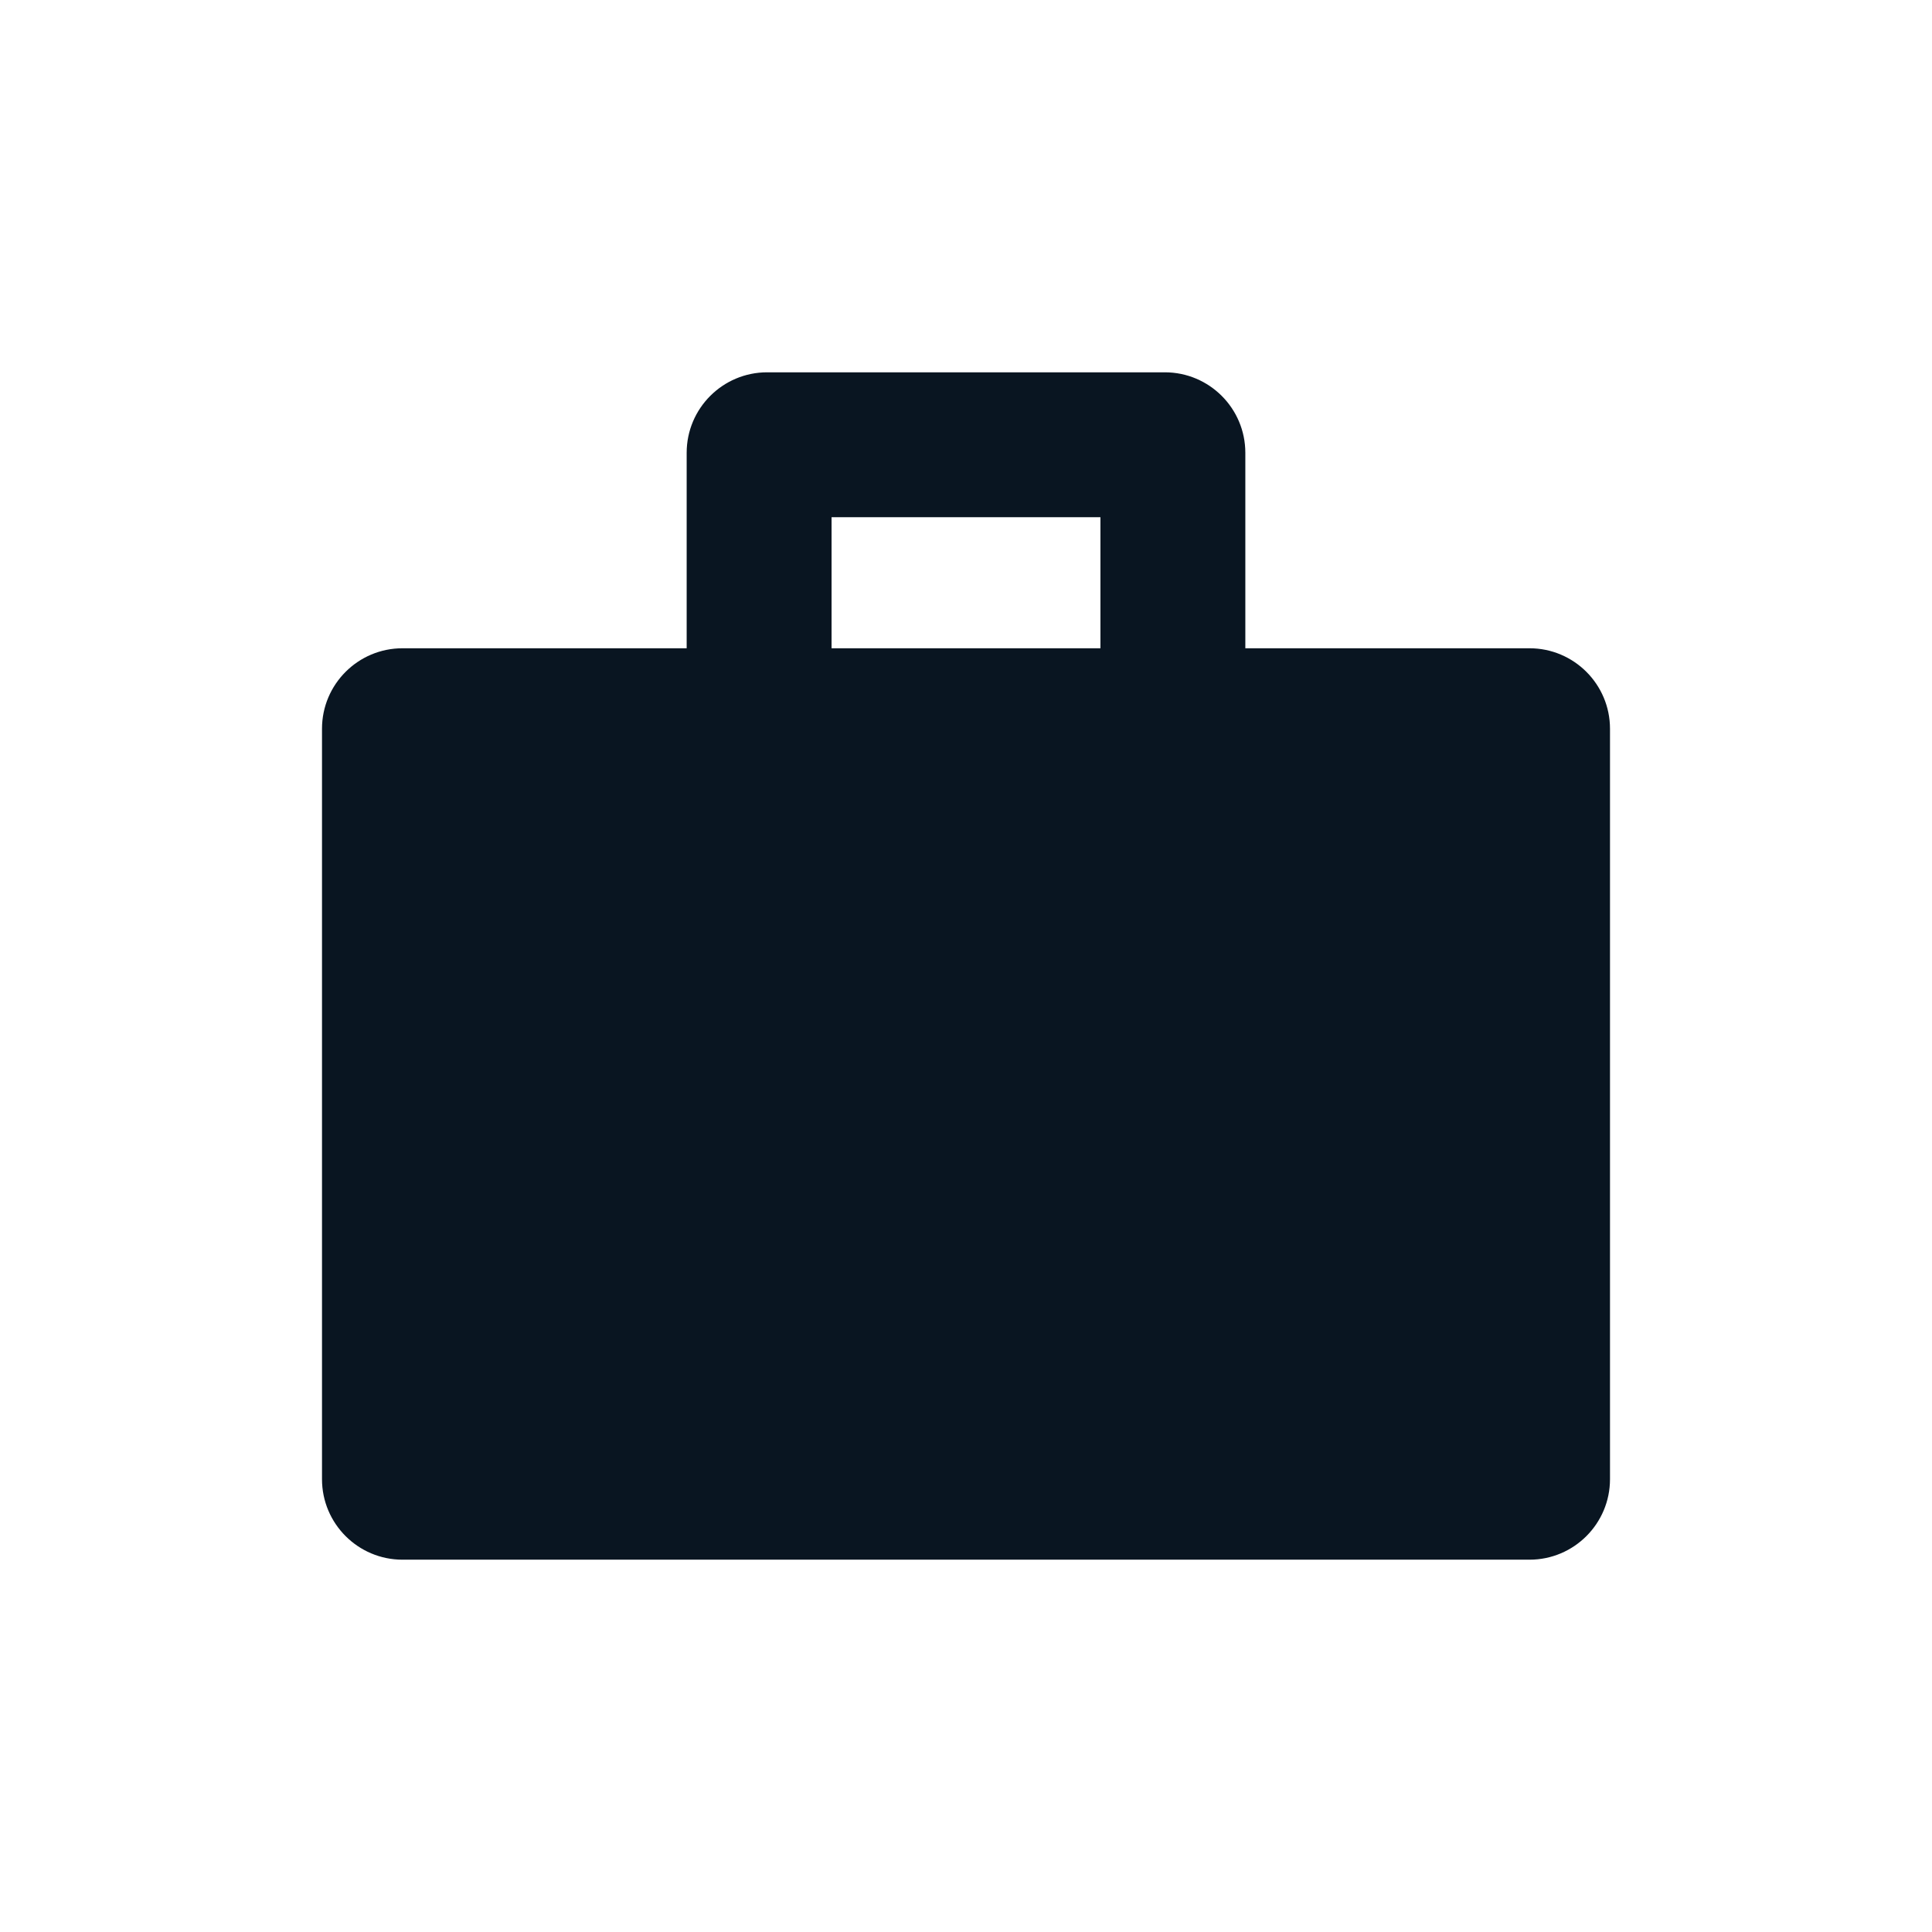 <svg width="24" height="24" viewBox="0 0 24 24" fill="none" xmlns="http://www.w3.org/2000/svg">
<path fill-rule="evenodd" clip-rule="evenodd" d="M10.33 8.053V6.425H13.67V8.053H10.33ZM8.53 8.053V5.625C8.53 5.073 8.978 4.625 9.53 4.625H14.47C15.022 4.625 15.47 5.073 15.47 5.625V8.053H19C19.552 8.053 20 8.501 20 9.053V18.375C20 18.927 19.552 19.375 19 19.375H5C4.448 19.375 4 18.927 4 18.375V9.053C4 8.501 4.448 8.053 5 8.053H8.53Z" fill="#091521"/>
</svg>
